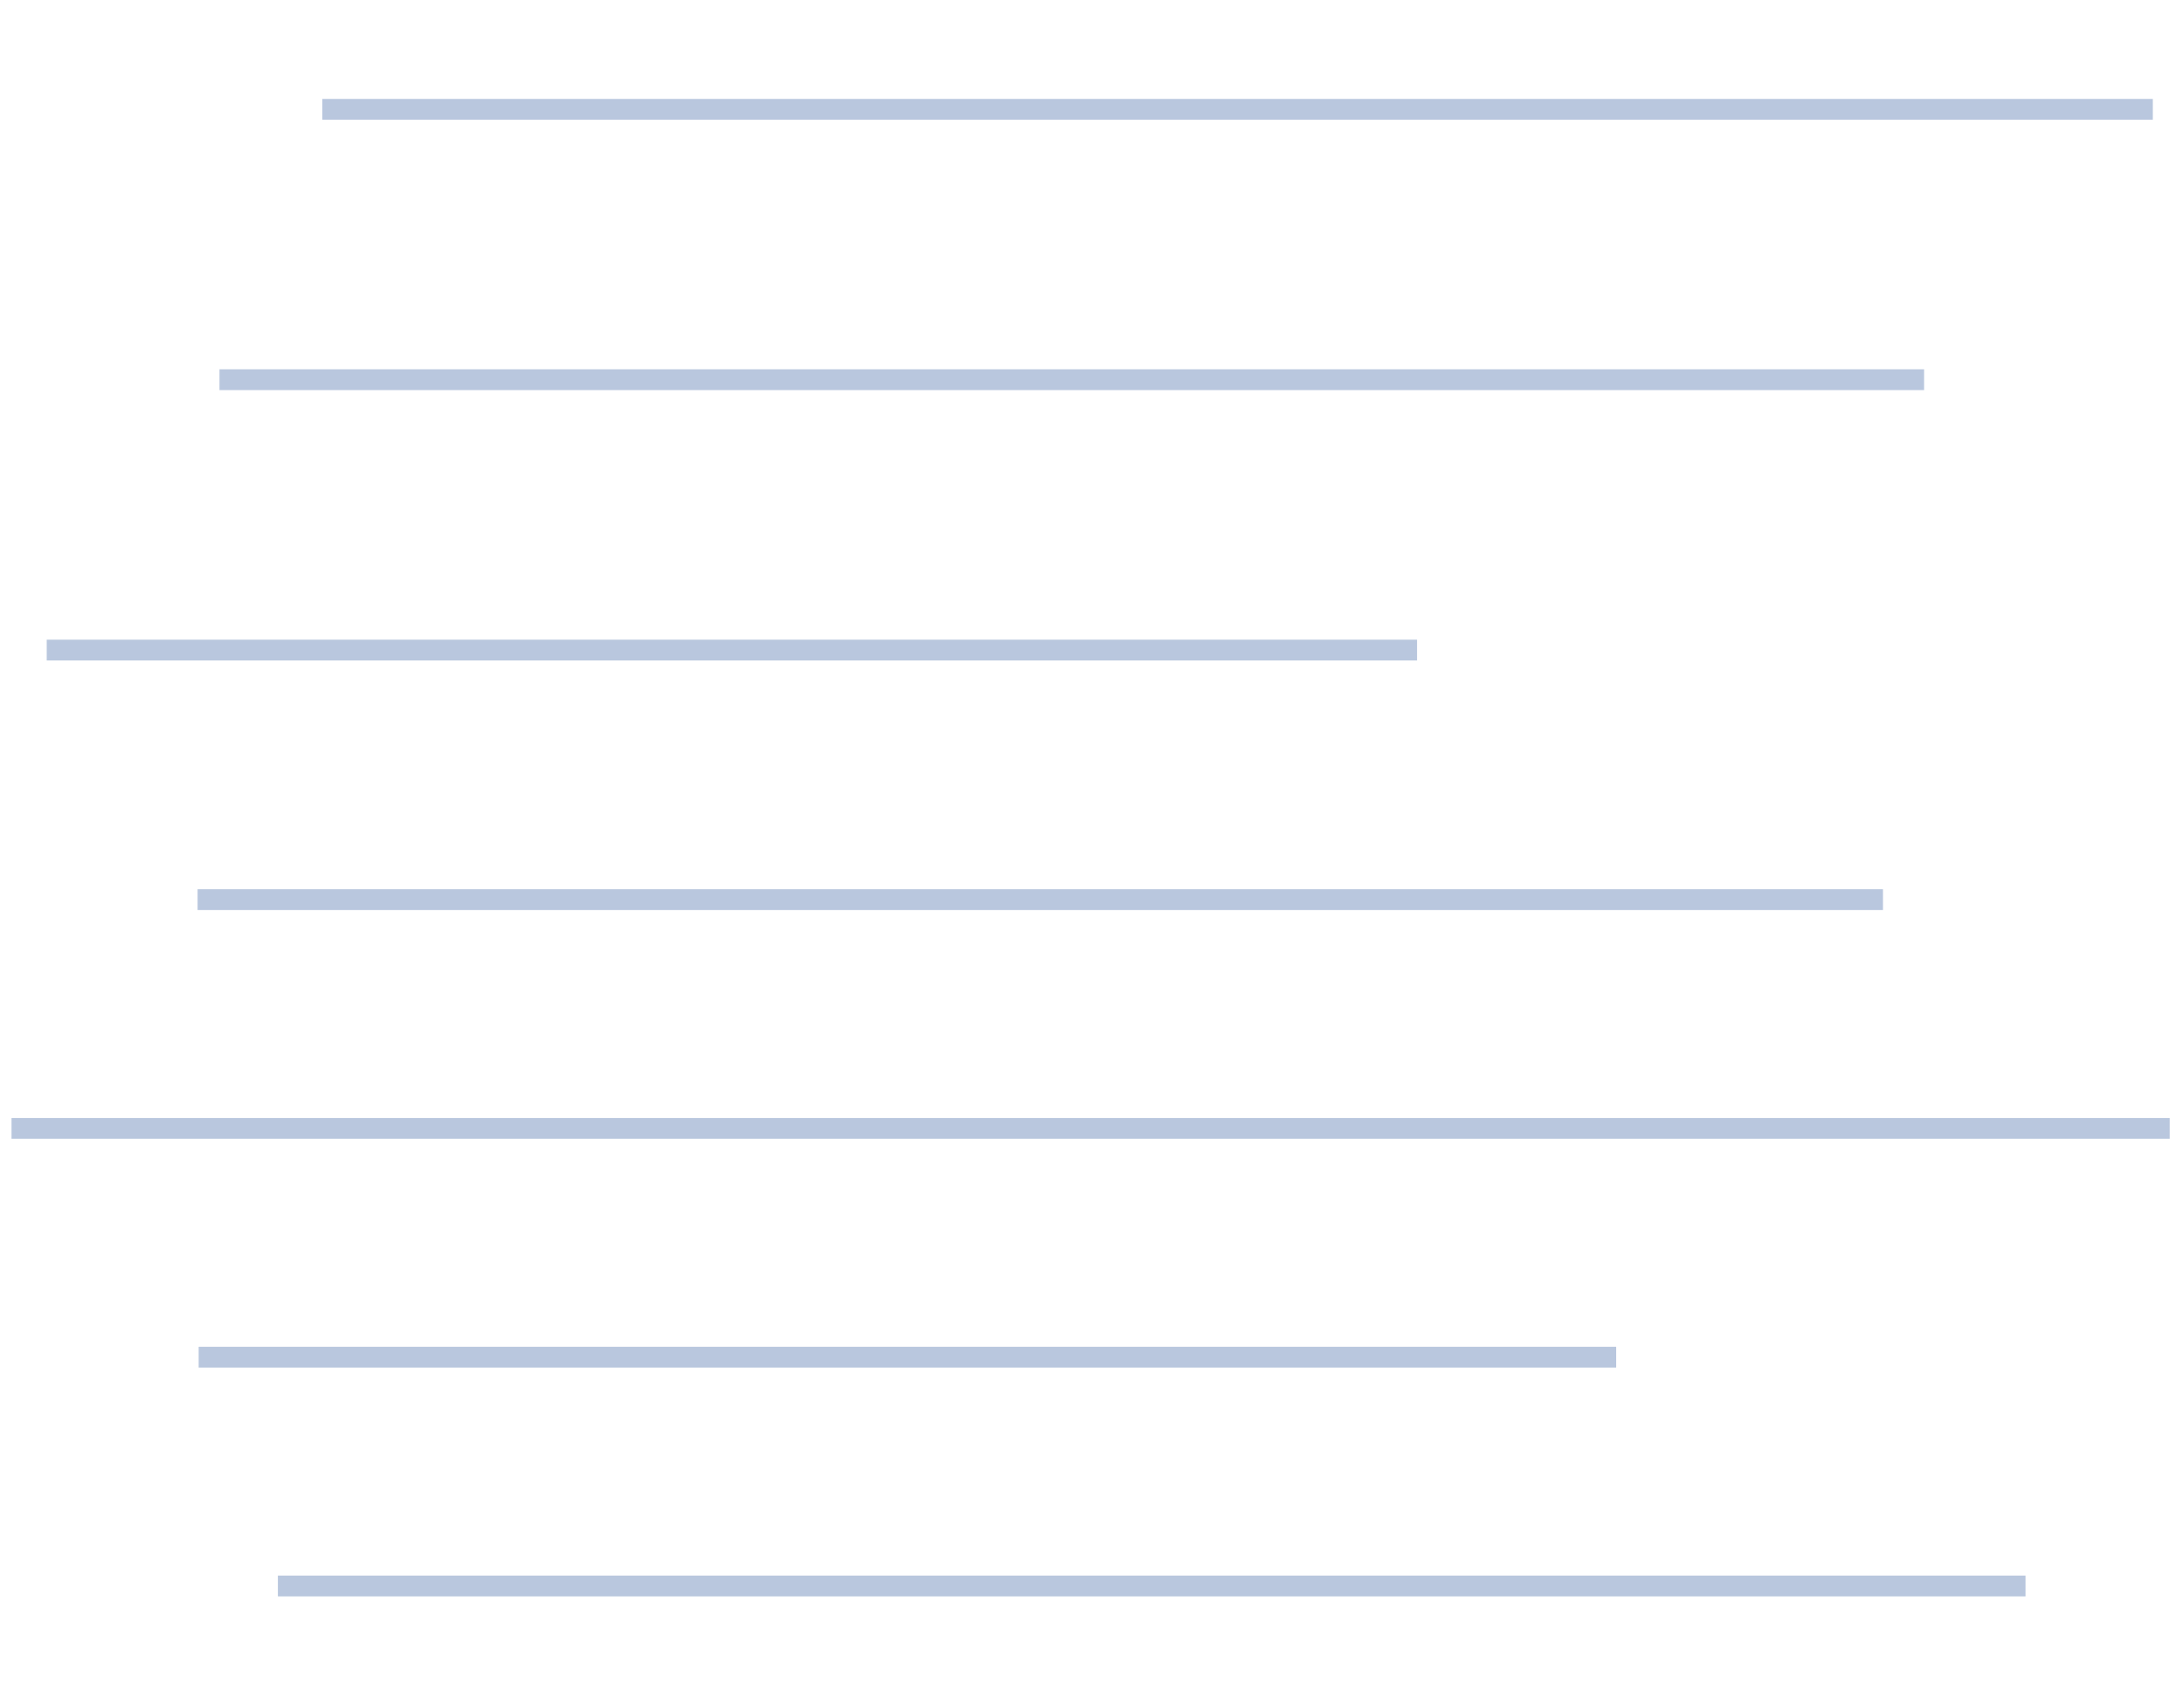 <?xml version="1.0" encoding="UTF-8" standalone="no"?>
<svg width="105px" height="81px" viewBox="0 0 105 81" version="1.1" xmlns="http://www.w3.org/2000/svg" xmlns:xlink="http://www.w3.org/1999/xlink">
    <!-- Generator: Sketch 39.1 (31720) - http://www.bohemiancoding.com/sketch -->
    <title>Group 101</title>
    <desc>Created with Sketch.</desc>
    <defs>
        <rect id="path-1" x="25.243" y="2" width="6" height="6"></rect>
        <mask id="mask-2" maskContentUnits="userSpaceOnUse" maskUnits="objectBoundingBox" x="0" y="0" width="6" height="6" fill="white">
            <use xlink:href="#path-1"></use>
        </mask>
        <rect id="path-3" x="82.243" y="2" width="6" height="6"></rect>
        <mask id="mask-4" maskContentUnits="userSpaceOnUse" maskUnits="objectBoundingBox" x="0" y="0" width="6" height="6" fill="white">
            <use xlink:href="#path-3"></use>
        </mask>
        <rect id="path-5" x="51.243" y="15" width="6" height="6"></rect>
        <mask id="mask-6" maskContentUnits="userSpaceOnUse" maskUnits="objectBoundingBox" x="0" y="0" width="6" height="6" fill="white">
            <use xlink:href="#path-5"></use>
        </mask>
        <rect id="path-7" x="35.243" y="28" width="6" height="6"></rect>
        <mask id="mask-8" maskContentUnits="userSpaceOnUse" maskUnits="objectBoundingBox" x="0" y="0" width="6" height="6" fill="white">
            <use xlink:href="#path-7"></use>
        </mask>
        <rect id="path-9" x="11.243" y="28" width="6" height="6"></rect>
        <mask id="mask-10" maskContentUnits="userSpaceOnUse" maskUnits="objectBoundingBox" x="0" y="0" width="6" height="6" fill="white">
            <use xlink:href="#path-9"></use>
        </mask>
        <rect id="path-11" x="51.243" y="40" width="6" height="6"></rect>
        <mask id="mask-12" maskContentUnits="userSpaceOnUse" maskUnits="objectBoundingBox" x="0" y="0" width="6" height="6" fill="white">
            <use xlink:href="#path-11"></use>
        </mask>
        <rect id="path-13" x="82.243" y="51" width="6" height="6"></rect>
        <mask id="mask-14" maskContentUnits="userSpaceOnUse" maskUnits="objectBoundingBox" x="0" y="0" width="6" height="6" fill="white">
            <use xlink:href="#path-13"></use>
        </mask>
        <rect id="path-15" x="15.243" y="51" width="6" height="6"></rect>
        <mask id="mask-16" maskContentUnits="userSpaceOnUse" maskUnits="objectBoundingBox" x="0" y="0" width="6" height="6" fill="white">
            <use xlink:href="#path-15"></use>
        </mask>
        <rect id="path-17" x="51.243" y="62" width="6" height="6"></rect>
        <mask id="mask-18" maskContentUnits="userSpaceOnUse" maskUnits="objectBoundingBox" x="0" y="0" width="6" height="6" fill="white">
            <use xlink:href="#path-17"></use>
        </mask>
        <rect id="path-19" x="32.243" y="73" width="6" height="6"></rect>
        <mask id="mask-20" maskContentUnits="userSpaceOnUse" maskUnits="objectBoundingBox" x="0" y="0" width="6" height="6" fill="white">
            <use xlink:href="#path-19"></use>
        </mask>
    </defs>
    <g id="Page-1" stroke="none" stroke-width="1" fill="none" fill-rule="evenodd">
        <g id="Group-101">
            <path d="M15.994,5.257 L103,5.257" id="Line-Copy-31" stroke="#164591" stroke-linecap="square" opacity="0.3"></path>
            <path d="M11.052,18.257 L92.004,18.257" id="Line-Copy-32" stroke="#164591" stroke-linecap="square" opacity="0.3"></path>
            <path d="M2.746,31.257 L67.627,31.257" id="Line-Copy-39" stroke="#164591" stroke-linecap="square" opacity="0.3"></path>
            <path d="M10,43.257 L90.027,43.257" id="Line-Copy-40" stroke="#164591" stroke-linecap="square" opacity="0.3"></path>
            <path d="M1.054,54.257 L103.815,54.257" id="Line-Copy-41" stroke="#164591" stroke-linecap="square" opacity="0.3"></path>
            <path d="M10.051,65.257 L77.201,65.257" id="Line-Copy-42" stroke="#164591" stroke-linecap="square" opacity="0.3"></path>
            <path d="M13.86,76.257 L96.881,76.257" id="Line-Copy-43" stroke="#164591" stroke-linecap="square" opacity="0.3"></path>
            <use id="Rectangle-19" stroke="#212121" mask="url(#mask-2)" stroke-width="2" transform="translate(28.243, 5) rotate(-315) translate(-28.243, -5) " xlink:href="#path-1"></use>
            <use id="Rectangle-19-Copy-9" stroke="#212121" mask="url(#mask-4)" stroke-width="2" transform="translate(85.243, 5) rotate(-315) translate(-85.243, -5) " xlink:href="#path-3"></use>
            <use id="Rectangle-19-Copy-2" stroke="#212121" mask="url(#mask-6)" stroke-width="2" transform="translate(54.243, 18) rotate(-315) translate(-54.243, -18) " xlink:href="#path-5"></use>
            <use id="Rectangle-19-Copy-3" stroke="#212121" mask="url(#mask-8)" stroke-width="2" transform="translate(38.243, 31) rotate(-315) translate(-38.243, -31) " xlink:href="#path-7"></use>
            <use id="Rectangle-19-Copy-8" stroke="#212121" mask="url(#mask-10)" stroke-width="2" transform="translate(14.243, 31) rotate(-315) translate(-14.243, -31) " xlink:href="#path-9"></use>
            <use id="Rectangle-19-Copy-4" stroke="#212121" mask="url(#mask-12)" stroke-width="2" transform="translate(54.243, 43) rotate(-315) translate(-54.243, -43) " xlink:href="#path-11"></use>
            <use id="Rectangle-19-Copy-10" stroke="#212121" mask="url(#mask-14)" stroke-width="2" transform="translate(85.243, 54) rotate(-315) translate(-85.243, -54) " xlink:href="#path-13"></use>
            <use id="Rectangle-19-Copy-5" stroke="#212121" mask="url(#mask-16)" stroke-width="2" transform="translate(18.243, 54) rotate(-315) translate(-18.243, -54) " xlink:href="#path-15"></use>
            <use id="Rectangle-19-Copy-6" stroke="#212121" mask="url(#mask-18)" stroke-width="2" transform="translate(54.243, 65) rotate(-315) translate(-54.243, -65) " xlink:href="#path-17"></use>
            <use id="Rectangle-19-Copy-7" stroke="#212121" mask="url(#mask-20)" stroke-width="2" transform="translate(35.243, 76) rotate(-315) translate(-35.243, -76) " xlink:href="#path-19"></use>
        </g>
    </g>
</svg>